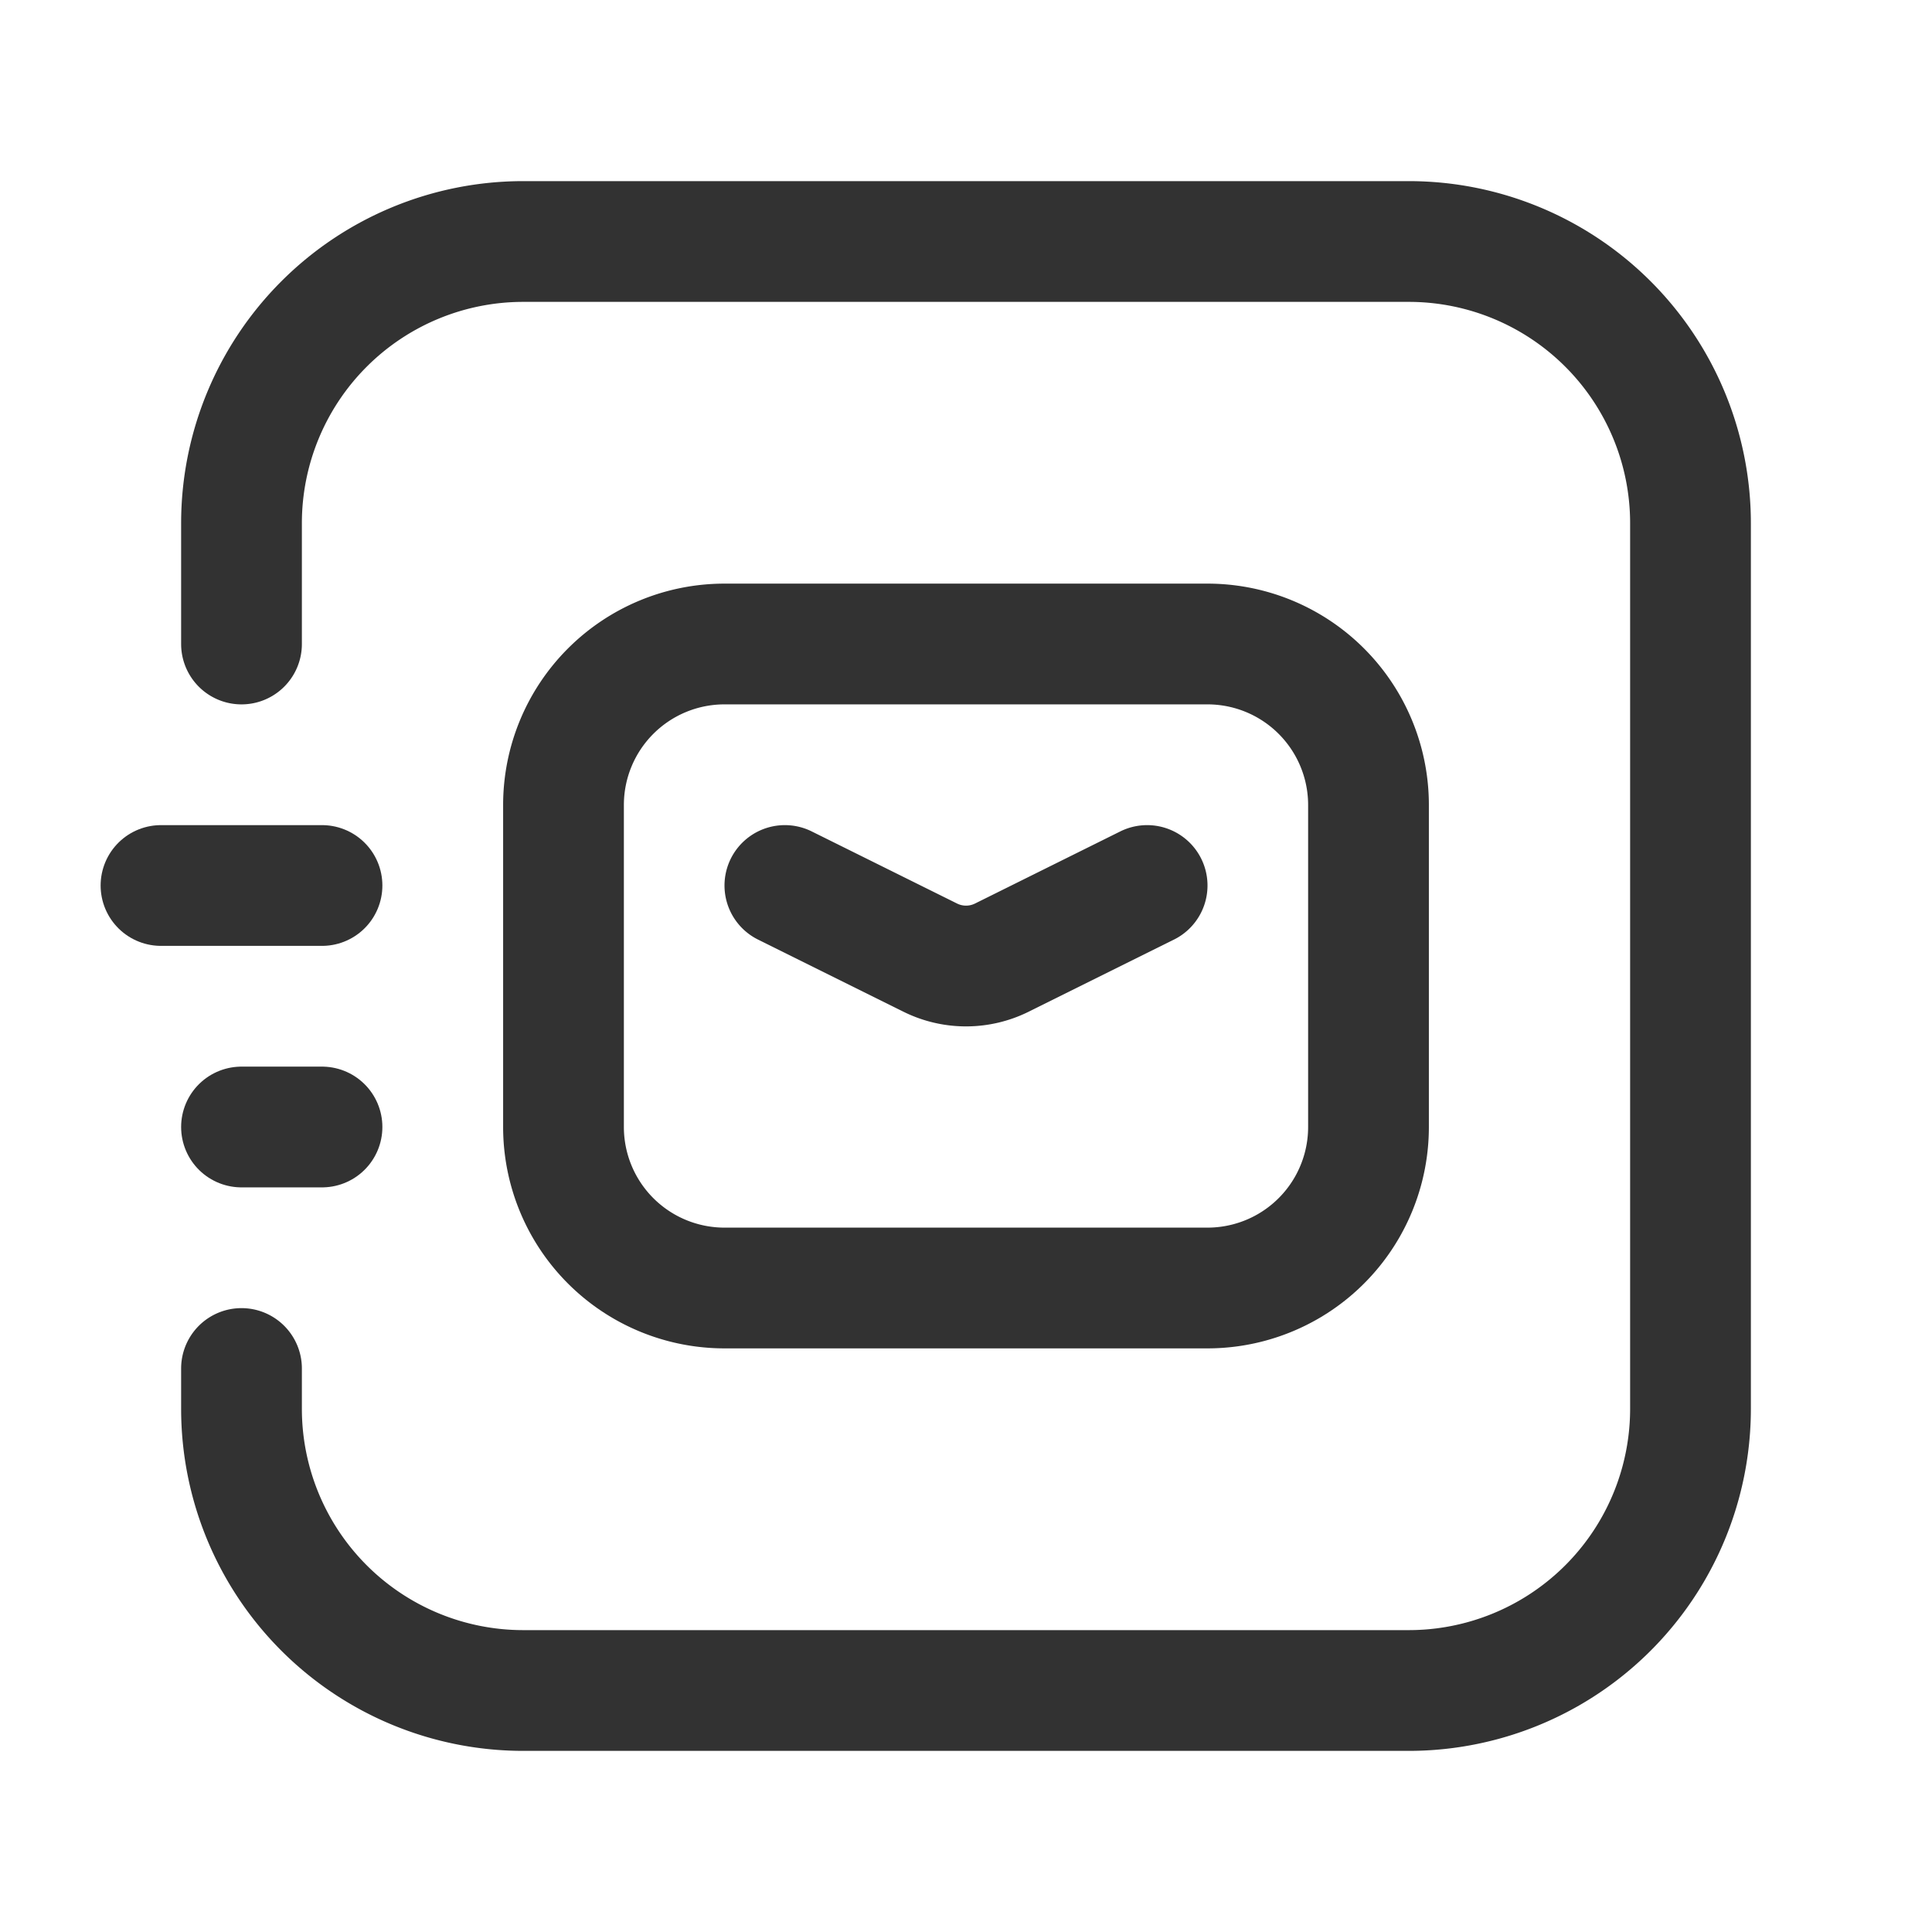 <svg id="Layer_3" data-name="Layer 3" xmlns="http://www.w3.org/2000/svg" viewBox="0 0 24 24"><line x1="2" y1="11" x2="4" y2="11" fill="none" stroke="#323232" stroke-linecap="round" stroke-linejoin="round" stroke-width="1.5"/><path d="M3,8V6.5A3.5,3.5,0,0,1,6.5,3h11A3.5,3.5,0,0,1,21,6.5v11A3.5,3.5,0,0,1,17.5,21H6.5A3.5,3.5,0,0,1,3,17.5V17" fill="none" stroke="#323232" stroke-linecap="round" stroke-linejoin="round" stroke-width="1.5"/><path d="M7,10v4a2,2,0,0,0,2,2h6a2,2,0,0,0,2-2V10a2,2,0,0,0-2-2H9A2,2,0,0,0,7,10Z" fill="none" stroke="#323232" stroke-linecap="round" stroke-linejoin="round" stroke-width="1.5"/><path d="M9.75,11l1.806.896a1,1,0,0,0,.889,0L14.25,11" fill="none" stroke="#323232" stroke-linecap="round" stroke-linejoin="round" stroke-width="1.5"/><line x1="3" y1="14" x2="4" y2="14" fill="none" stroke="#323232" stroke-linecap="round" stroke-linejoin="round" stroke-width="1.5"/><path d="M24,0H0V24H24Z" fill="none"/></svg>